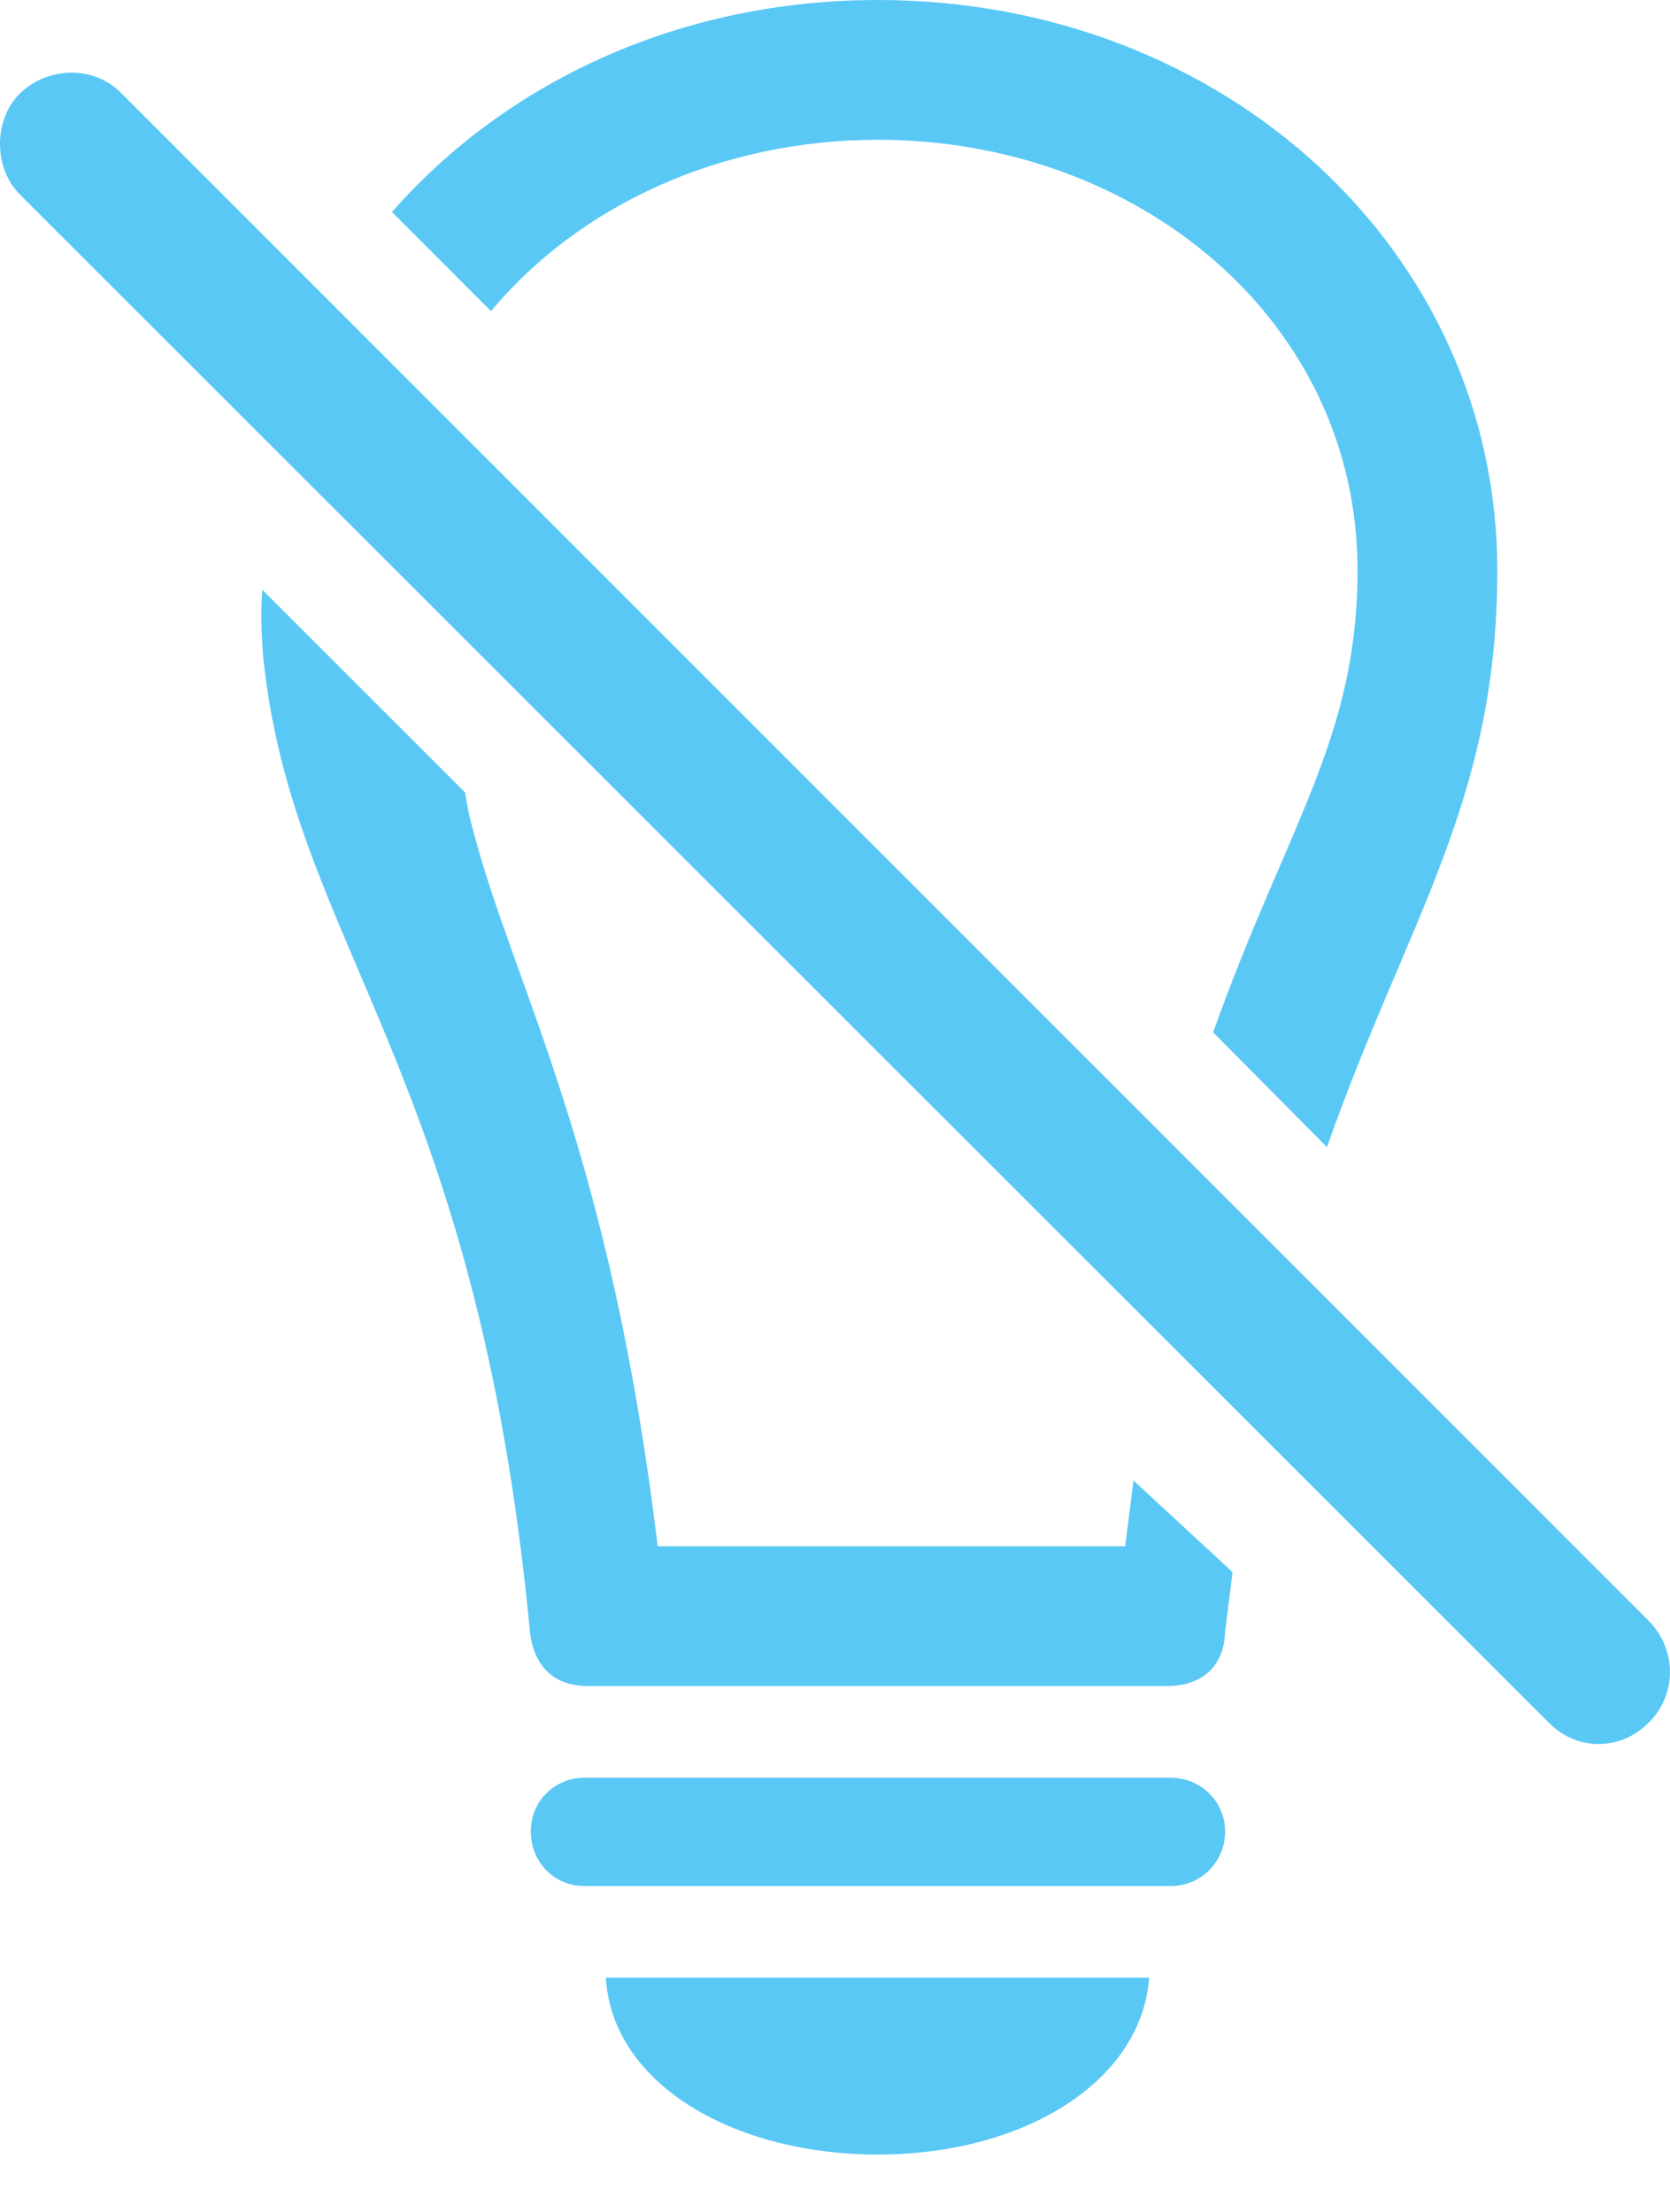 <?xml version="1.0" encoding="UTF-8"?>
<!--Generator: Apple Native CoreSVG 175.5-->
<!DOCTYPE svg
PUBLIC "-//W3C//DTD SVG 1.1//EN"
       "http://www.w3.org/Graphics/SVG/1.1/DTD/svg11.dtd">
<svg version="1.1" xmlns="http://www.w3.org/2000/svg" xmlns:xlink="http://www.w3.org/1999/xlink" width="22.02" height="29.163">
 <g>
  <rect height="29.163" opacity="0" width="22.02" x="0" y="0"/>
  <path d="M11.577 0C8.952 0 6.67 1.086 5.168 2.795L6.474 4.102C7.646 2.698 9.514 1.843 11.577 1.843C15.007 1.843 17.9 4.224 17.9 7.52C17.9 9.741 16.96 10.901 15.996 13.611L17.497 15.124C18.547 12.134 19.743 10.584 19.743 7.52C19.743 3.308 16.142 0 11.577 0ZM7.756 22.229L15.386 22.229C15.861 22.229 16.142 21.96 16.154 21.509L16.252 20.727L14.946 19.519L14.836 20.386L8.672 20.386C8.037 15.124 6.792 13.049 6.242 10.962C6.194 10.791 6.157 10.62 6.133 10.449L3.459 7.776C3.435 8.081 3.447 8.374 3.471 8.667C3.862 12.451 6.279 14.038 6.987 21.509C7.036 21.948 7.28 22.229 7.756 22.229ZM7.707 24.866L15.434 24.866C15.837 24.866 16.154 24.548 16.154 24.145C16.154 23.755 15.837 23.438 15.434 23.438L7.707 23.438C7.304 23.438 6.999 23.755 6.999 24.145C6.999 24.548 7.304 24.866 7.707 24.866ZM11.577 28.406C13.457 28.406 15.044 27.478 15.153 26.074L7.988 26.074C8.073 27.478 9.673 28.406 11.577 28.406ZM20.415 22.705C20.793 23.096 21.379 23.084 21.745 22.705C22.111 22.339 22.111 21.753 21.745 21.375L1.604 1.233C1.238 0.854 0.627 0.879 0.261 1.233C-0.093 1.587-0.081 2.222 0.261 2.563Z" fill="#5ac8f5"/>
 </g>
</svg>
